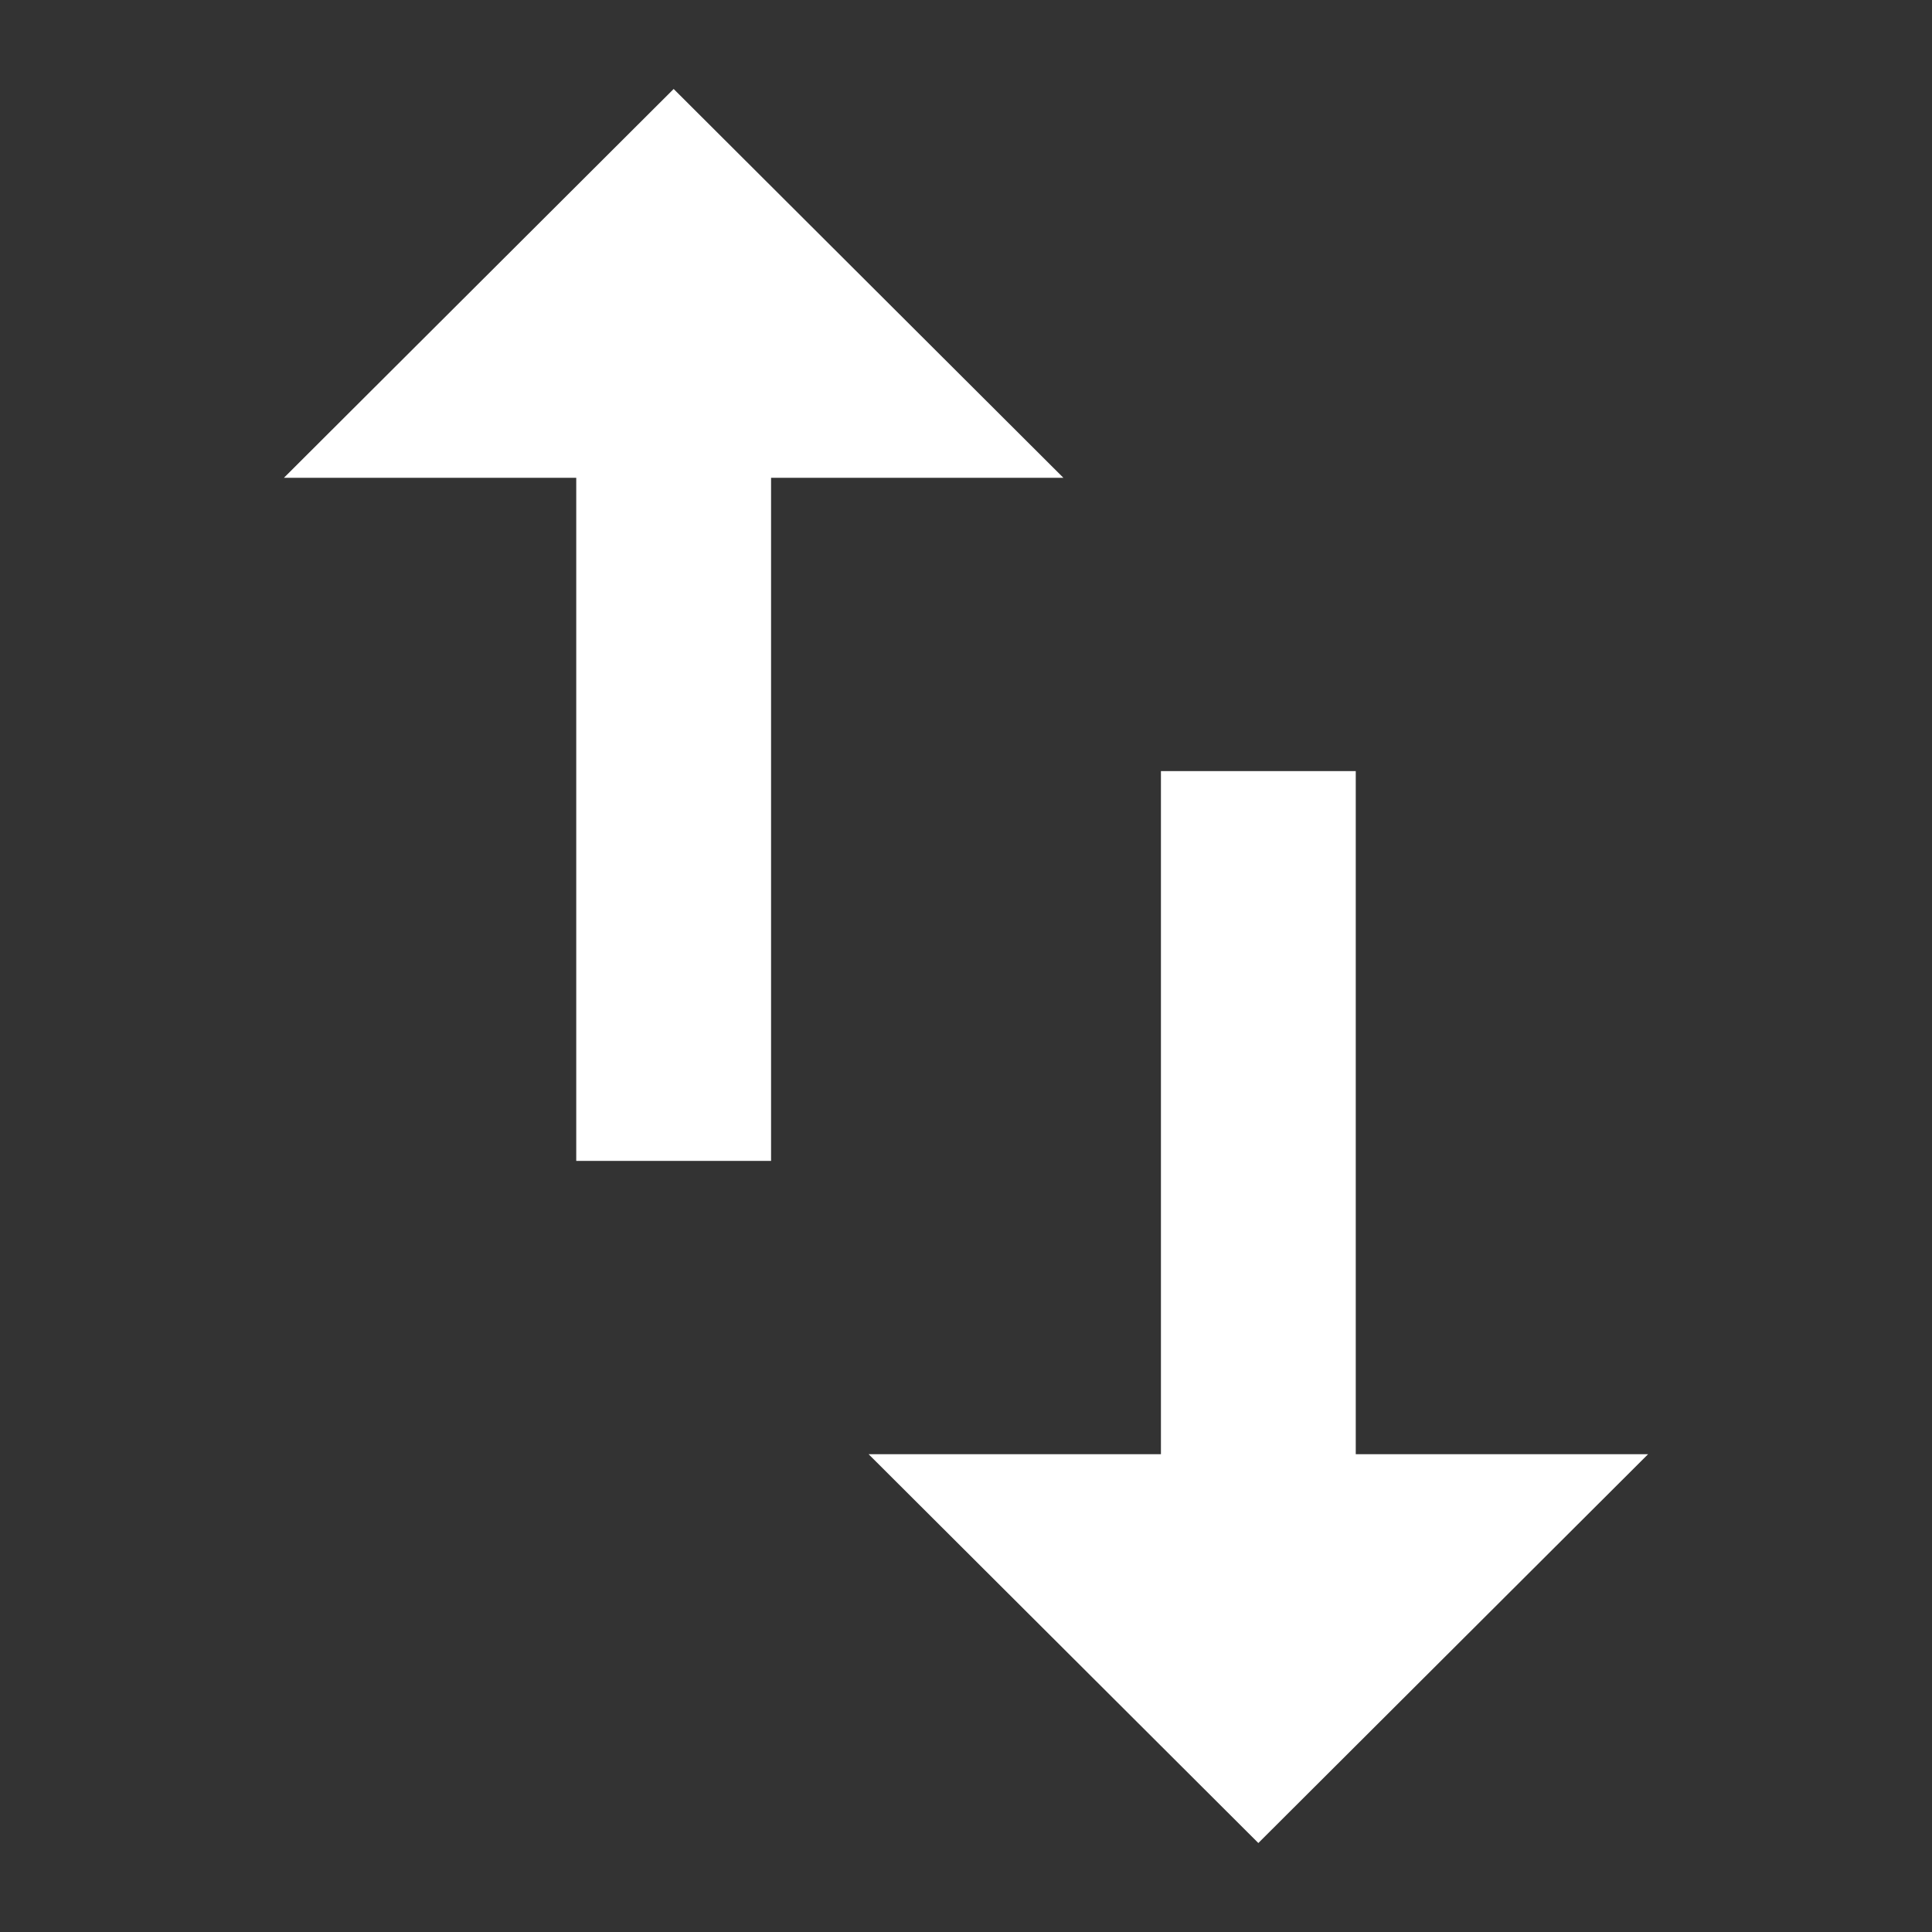 <svg xmlns="http://www.w3.org/2000/svg" width="38" height="38"><rect width="100%" height="100%" fill="#333333" stroke="none"/><path d="M13.25 1.75L5.584 9.398h5.75v13.435h3.832V9.398h5.75L13.25 1.75zm13.416 26.852V15.167h-3.832v13.435h-5.75l7.666 7.648 7.666-7.648h-5.75z" fill="#fff"/></svg>
